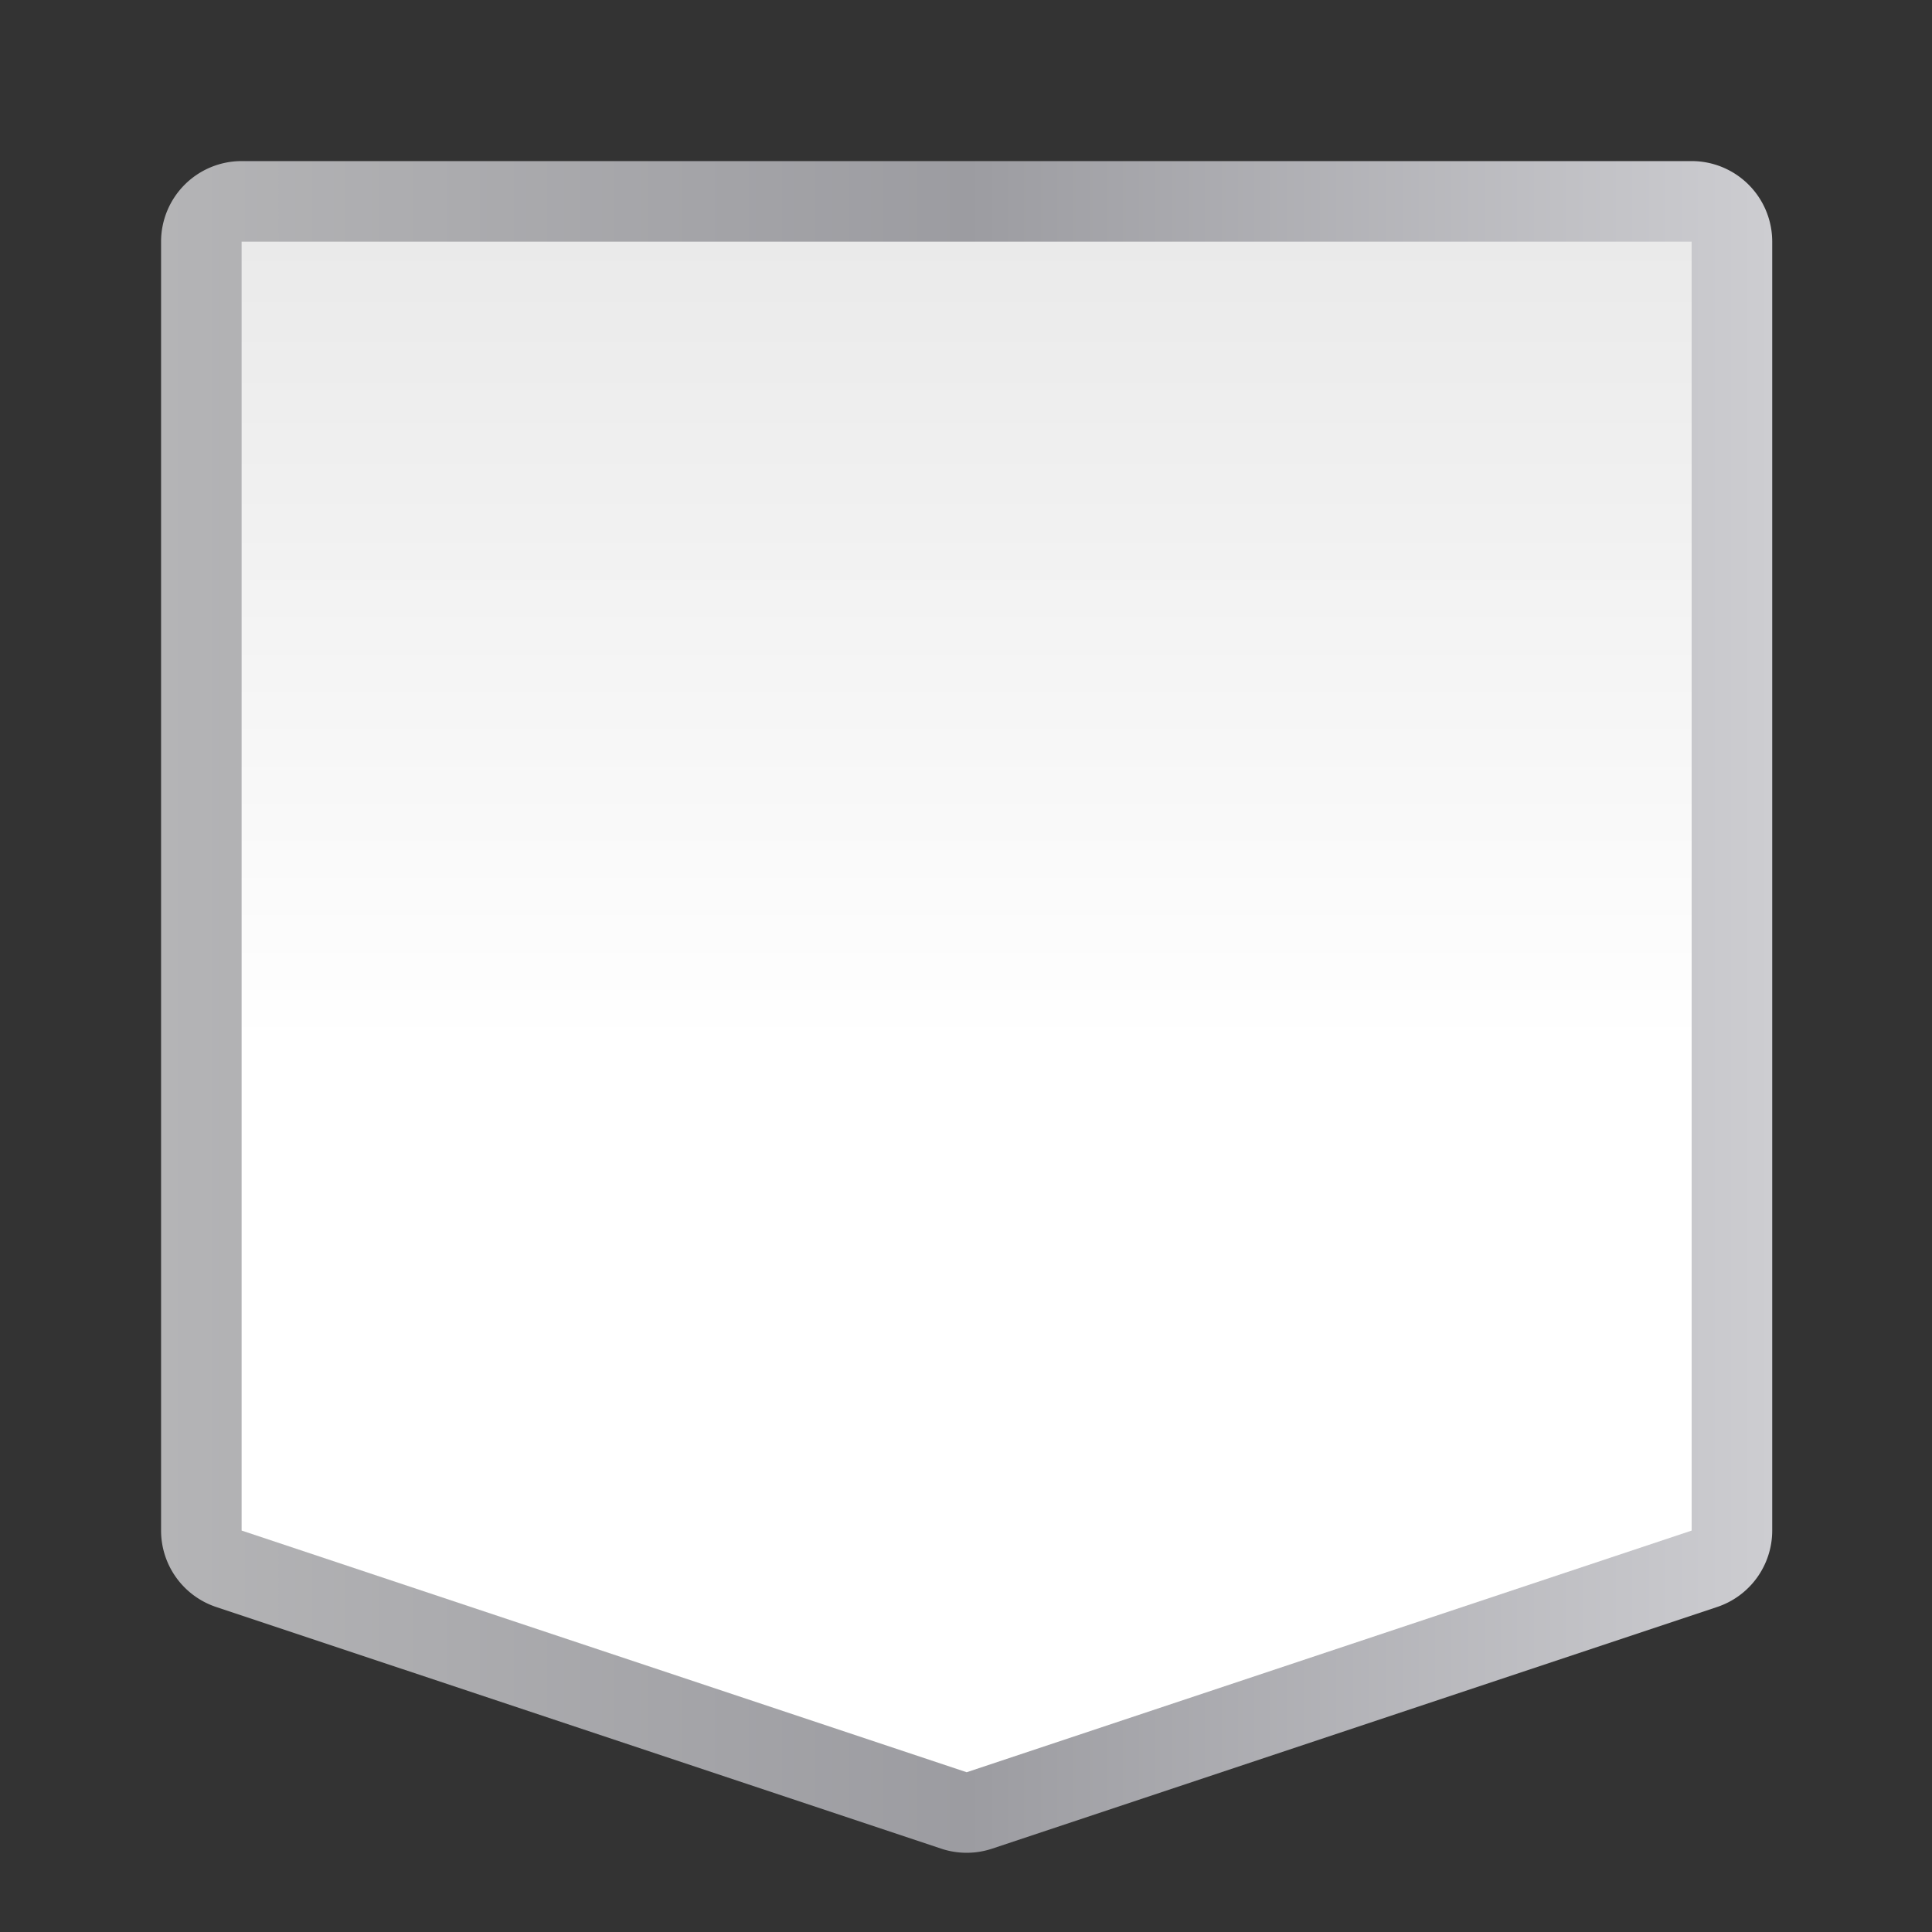 <svg height="24" viewBox="0 0 24 24" width="24" xmlns="http://www.w3.org/2000/svg" xmlns:xlink="http://www.w3.org/1999/xlink"><rect x="0" y="0" width="24" height="24" fill="#333333" stroke="none"/><linearGradient id="a" gradientTransform="matrix(.41 0 0 .248 46.139 23.258)" gradientUnits="userSpaceOnUse" x1="29.39" x2="29.39" y1="421.574" y2="-100.186"><stop offset="0" stop-color="#fff"/><stop offset=".449" stop-color="#fff"/><stop offset=".74" stop-color="#f1f1f1"/><stop offset=".898" stop-color="#eaeaea"/><stop offset="1" stop-color="#dfdfdf"/></linearGradient><linearGradient id="b" gradientUnits="userSpaceOnUse" x1="5.818" x2="122.18" y1="66.91" y2="66.91"><stop offset="0" stop-color="#b4b4b6"/><stop offset=".5" stop-color="#9c9ca1"/><stop offset="1" stop-color="#cdcdd1"/></linearGradient><g fill-rule="evenodd" transform="matrix(.172 0 0 .172 1 1)"><path d="m11.637 5.82a5.82 5.82 0 0 0 -5.818 5.818v93.09a5.82 5.82 0 0 0 3.979 5.52l52.363 17.453a5.82 5.82 0 0 0 3.68 0l52.361-17.453a5.82 5.82 0 0 0 3.979-5.52v-93.09a5.82 5.82 0 0 0 -5.818-5.818z" fill="url(#b)"/><path d="m11.636 11.638v93.09l52.363 17.454 52.363-17.454v-93.09z" fill="url(#a)"/></g></svg>